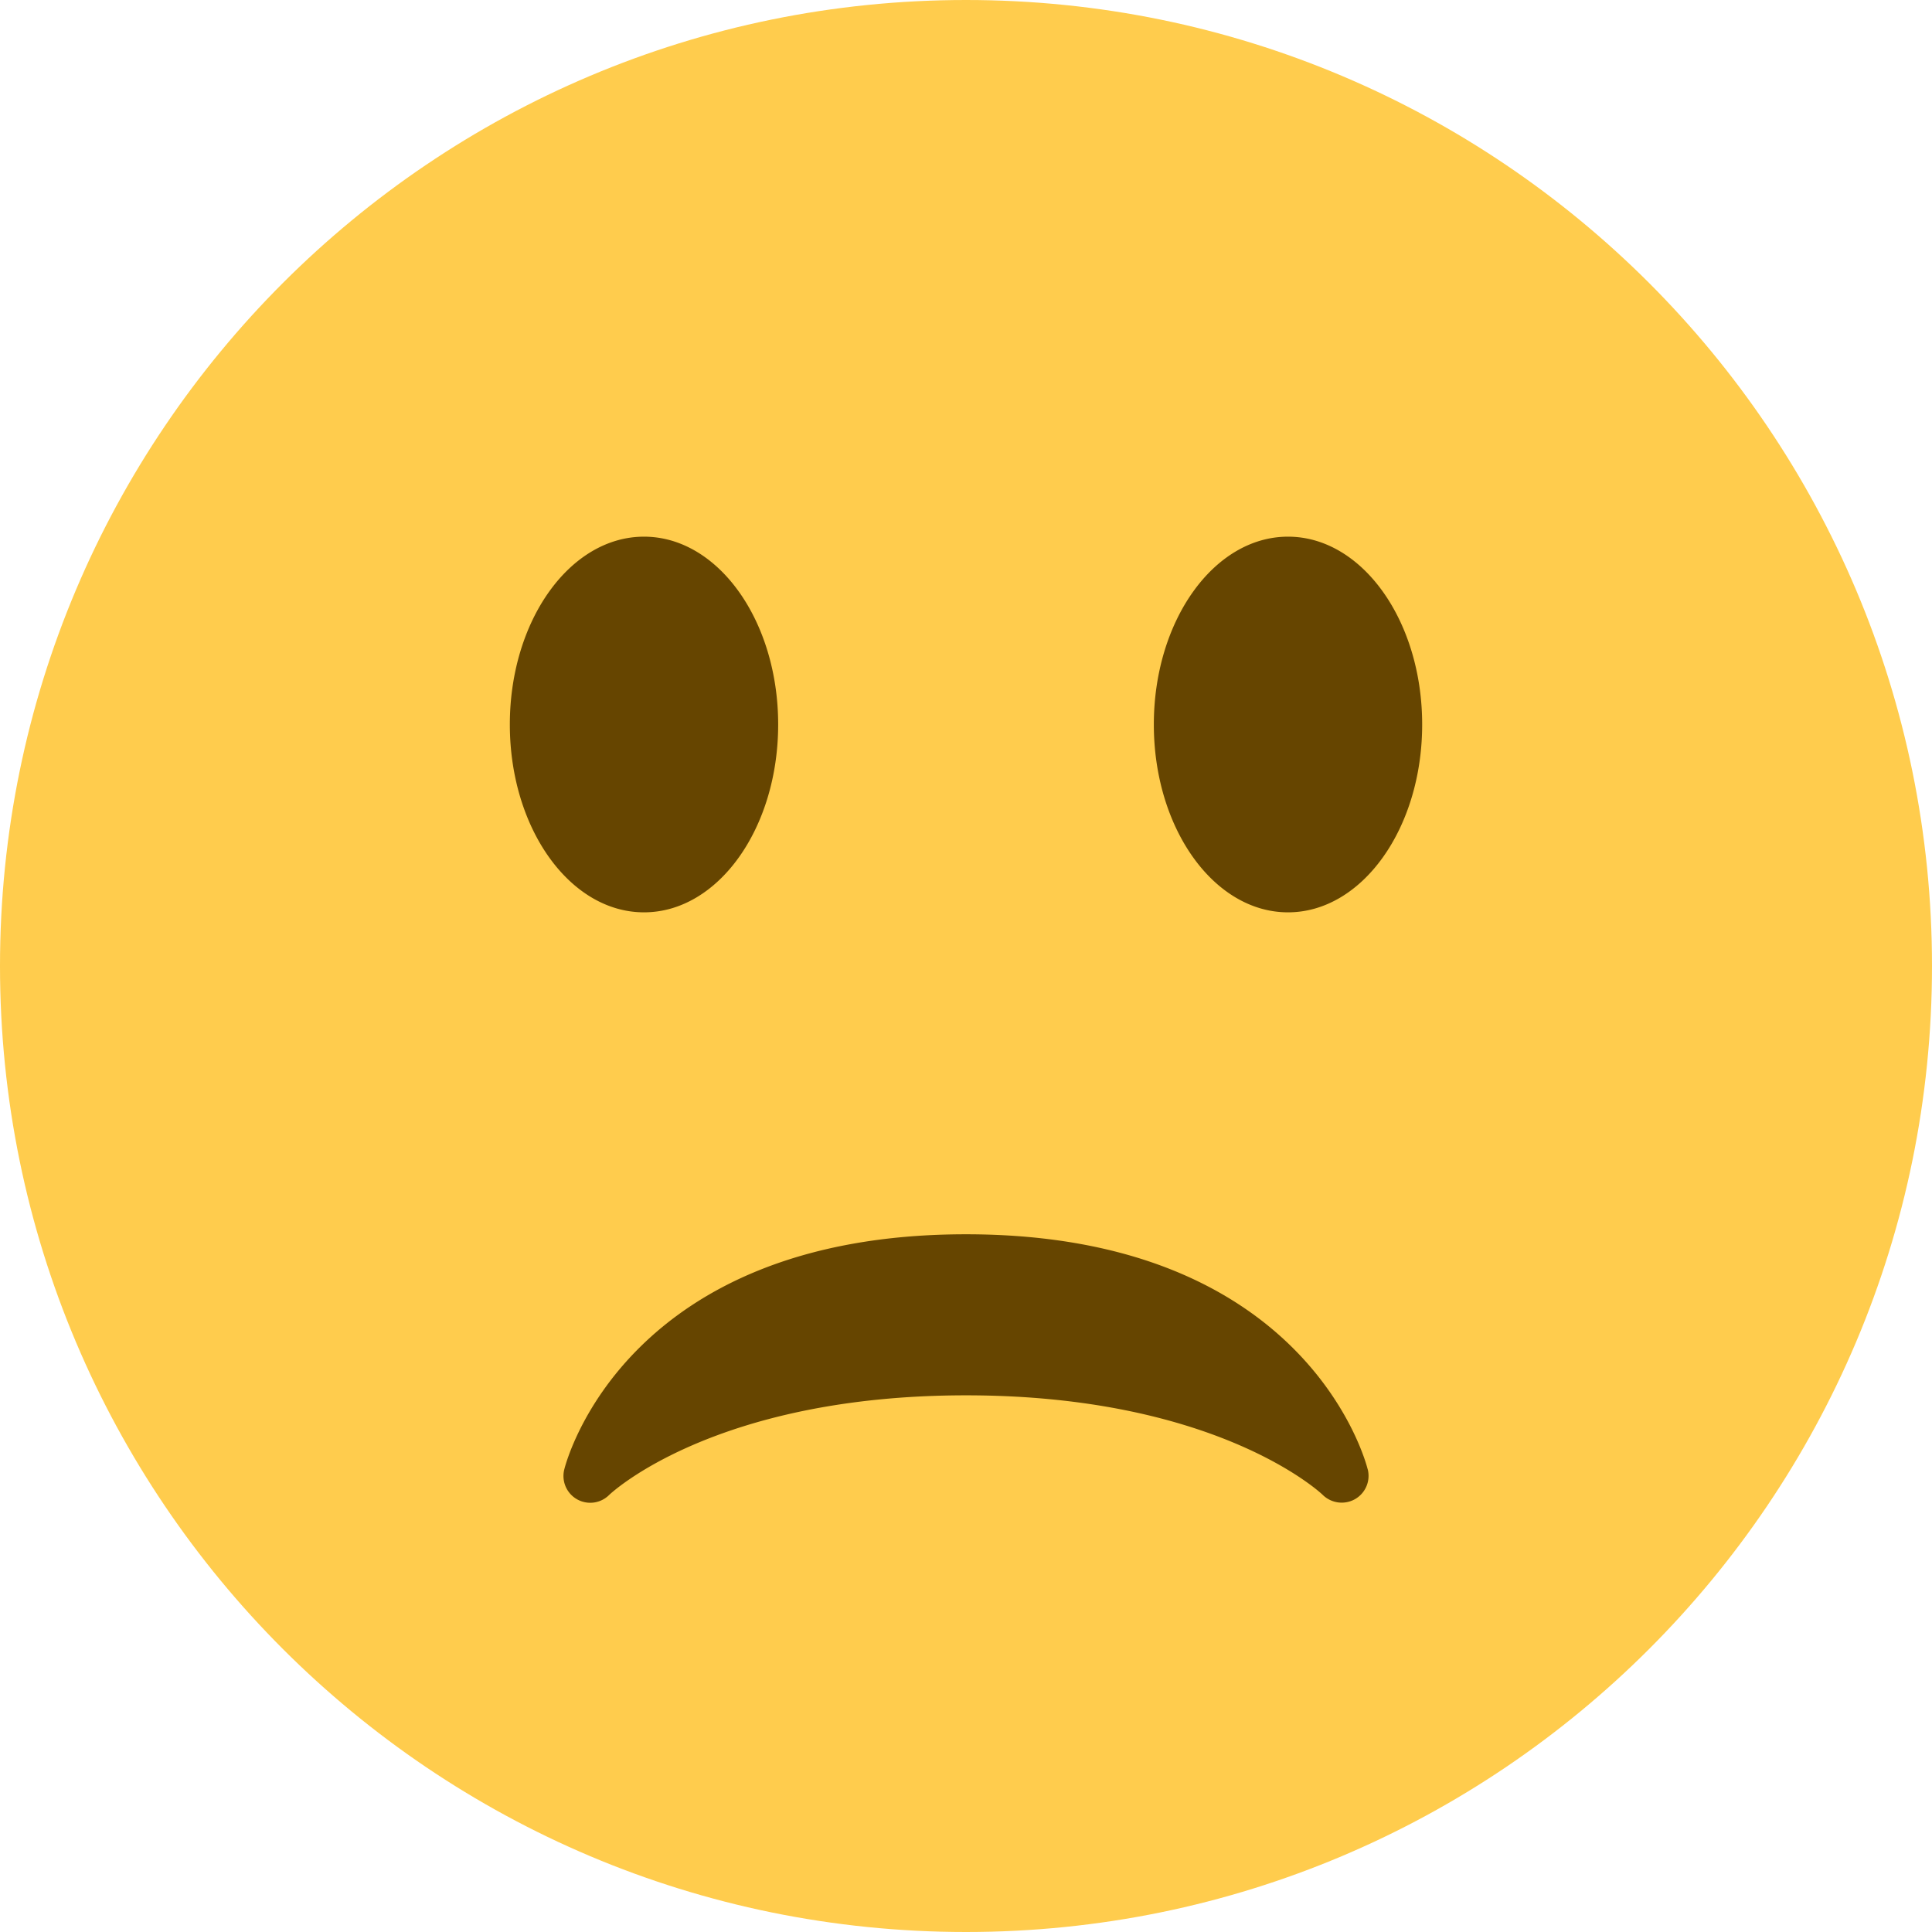 <svg xmlns="http://www.w3.org/2000/svg" viewBox="0 0 45 45"><defs><clipPath id="a"><path d="M0 36h36V0H0v36z"/></clipPath></defs><g clip-path="url(#a)" transform="matrix(1.25 0 0 -1.25 0 45)"><path d="M36 18c0-9.941-8.059-18-18-18S0 8.059 0 18s8.059 18 18 18 18-8.059 18-18" fill="#ffcc4d"/><path d="M25.485 8.621c-.045.18-1.168 4.38-7.485 4.38-6.318 0-7.44-4.2-7.485-4.38a.499.499 0 0 1 .836-.477c.02.02 1.954 1.856 6.65 1.856 4.693 0 6.63-1.837 6.647-1.856a.505.505 0 0 1 .598-.08.5.5 0 0 1 .24.557M14.5 22.5c0-1.934-1.119-3.5-2.5-3.5s-2.5 1.566-2.5 3.5c0 1.933 1.119 3.5 2.5 3.5s2.5-1.567 2.5-3.5m12 0c0-1.934-1.119-3.5-2.5-3.5s-2.5 1.566-2.5 3.5c0 1.933 1.119 3.5 2.5 3.5s2.5-1.567 2.5-3.5" fill="#664500"/></g></svg>